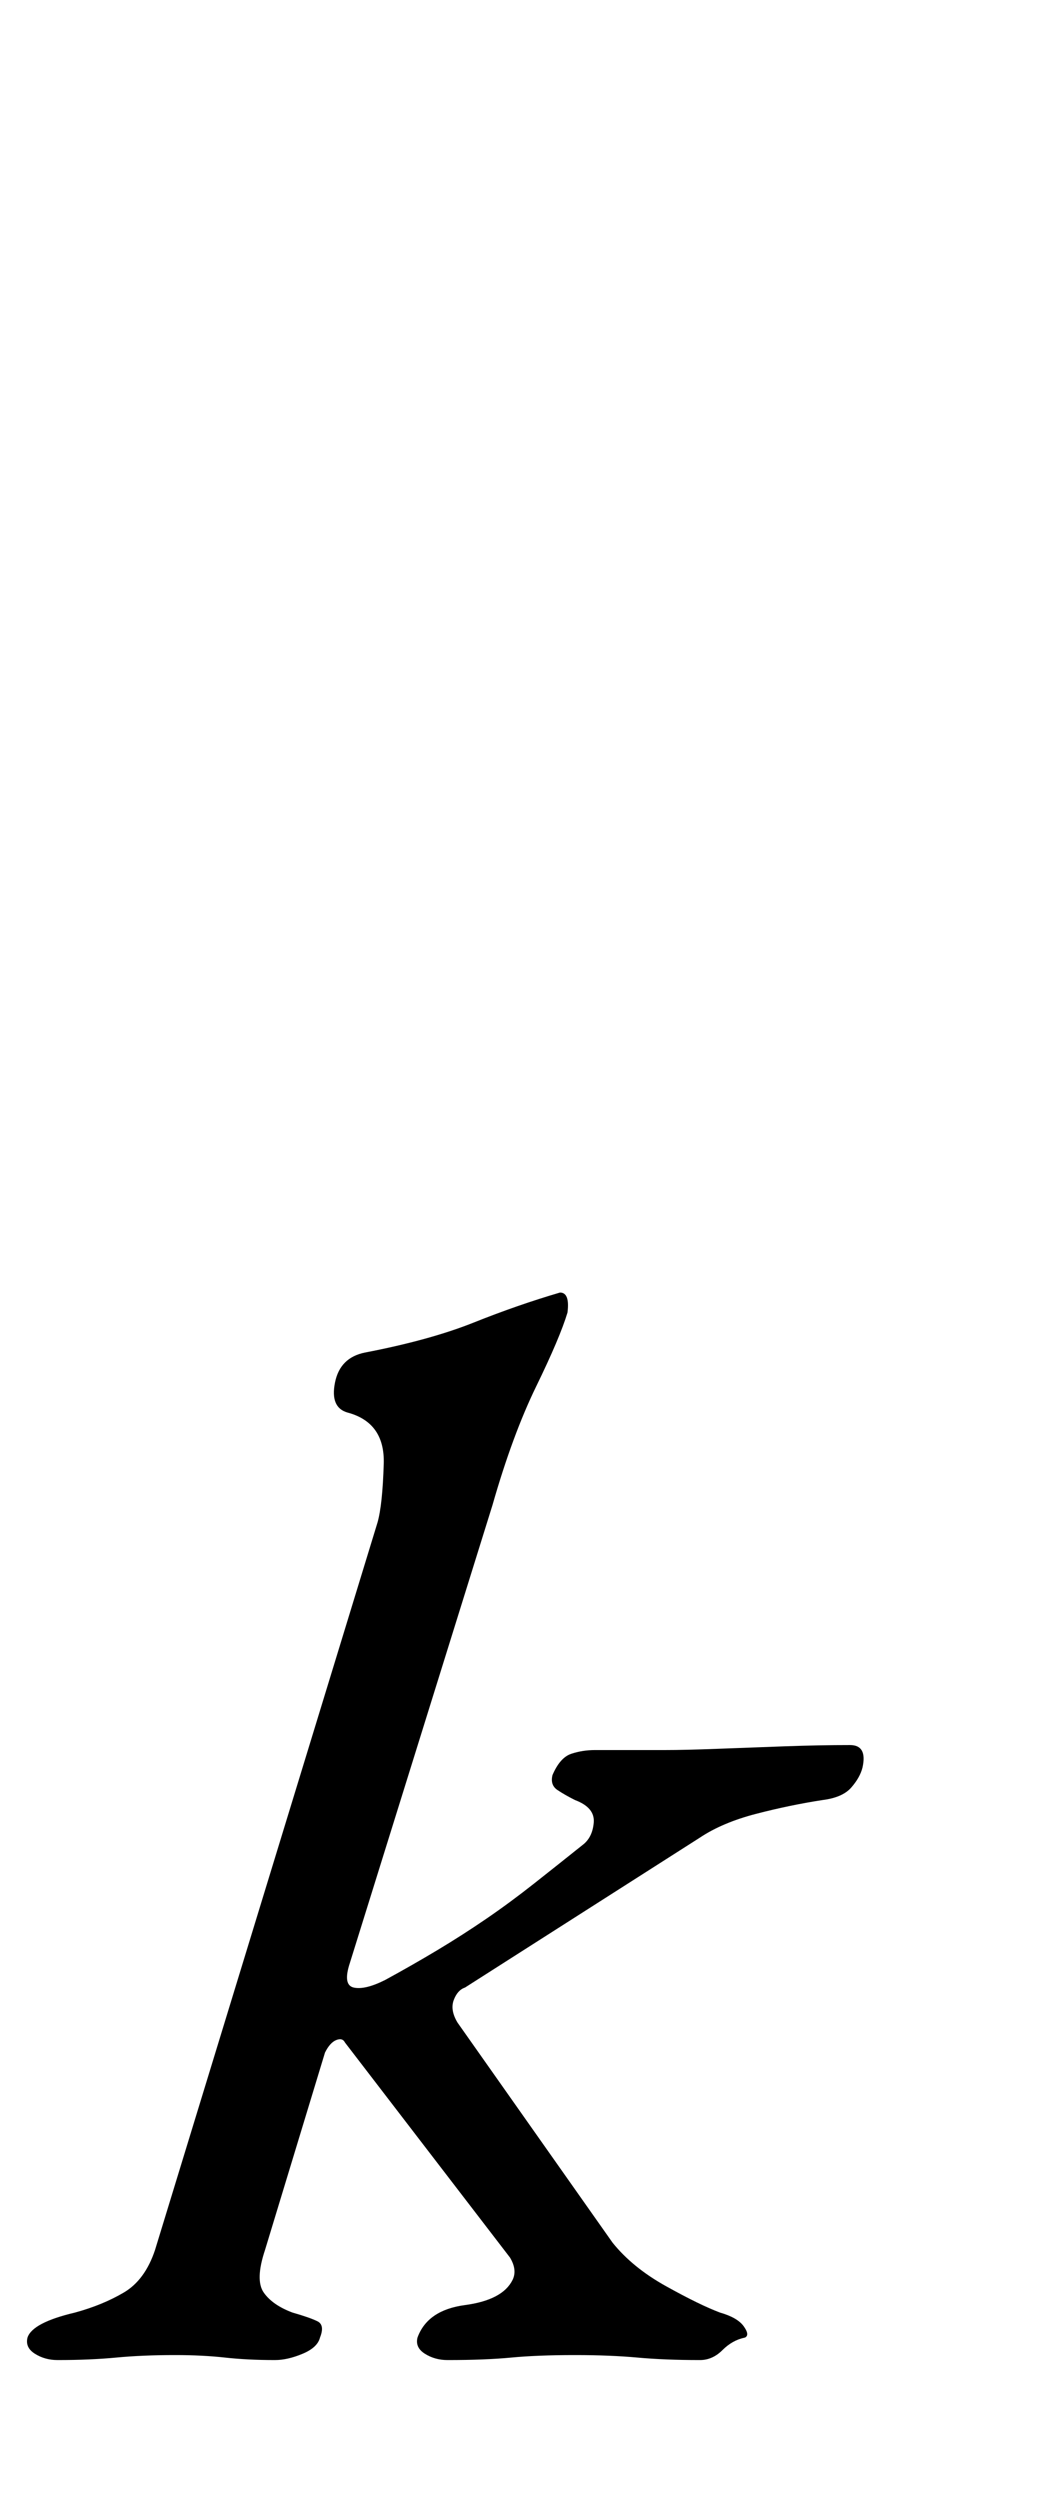 <?xml version="1.0" standalone="no"?>
<!DOCTYPE svg PUBLIC "-//W3C//DTD SVG 1.1//EN" "http://www.w3.org/Graphics/SVG/1.1/DTD/svg11.dtd" >
<svg xmlns="http://www.w3.org/2000/svg" xmlns:xlink="http://www.w3.org/1999/xlink" version="1.1" viewBox="-83 0 422 1000">
  <g transform="matrix(1 0 0 -1 0 800)">
   <path fill="currentColor"
d="M-60 -144q-5 0 -9 2.5t-3 6.5q2 6 19 10q11 3 19.5 8t12.5 17l89 291q2 7 2.5 23.5t-14.5 20.5q-7 2 -5 12t12 12q26 5 43.5 12t34.5 12q4 0 3 -8q-3 -10 -12.5 -29.5t-17.5 -47.5l-57 -183q-3 -9 1.5 -10t12.5 3q11 6 21 12t19.5 12.5t19 14t19.5 15.5q4 3 4.5 9t-7.5 9
q-4 2 -7 4t-2 6q3 7 7.5 8.5t9.5 1.5h28q8 0 21 0.5t27 1t26 0.5q7 0 5 -9q-1 -4 -4.5 -8t-11.5 -5q-13 -2 -26.5 -5.5t-22.5 -9.5l-94 -60q-3 -1 -4.5 -5t1.5 -9l62 -88q8 -10 21.5 -17.5t21.5 -10.5q7 -2 9.5 -5.5t0.5 -4.5q-5 -1 -9 -5t-9 -4q-14 0 -25 1t-25 1
q-15 0 -25.5 -1t-25.5 -1q-5 0 -9 2.5t-3 6.5q4 11 19 13t19 10q2 4 -1 9l-66 86q-1 2 -3.5 1t-4.5 -5l-24 -79q-4 -12 -0.5 -17t11.5 -8q7 -2 10 -3.5t1 -6.5q-1 -4 -7 -6.5t-11 -2.5q-11 0 -20 1t-20 1q-13 0 -23.5 -1t-23.5 -1z" />
  </g>

</svg>
